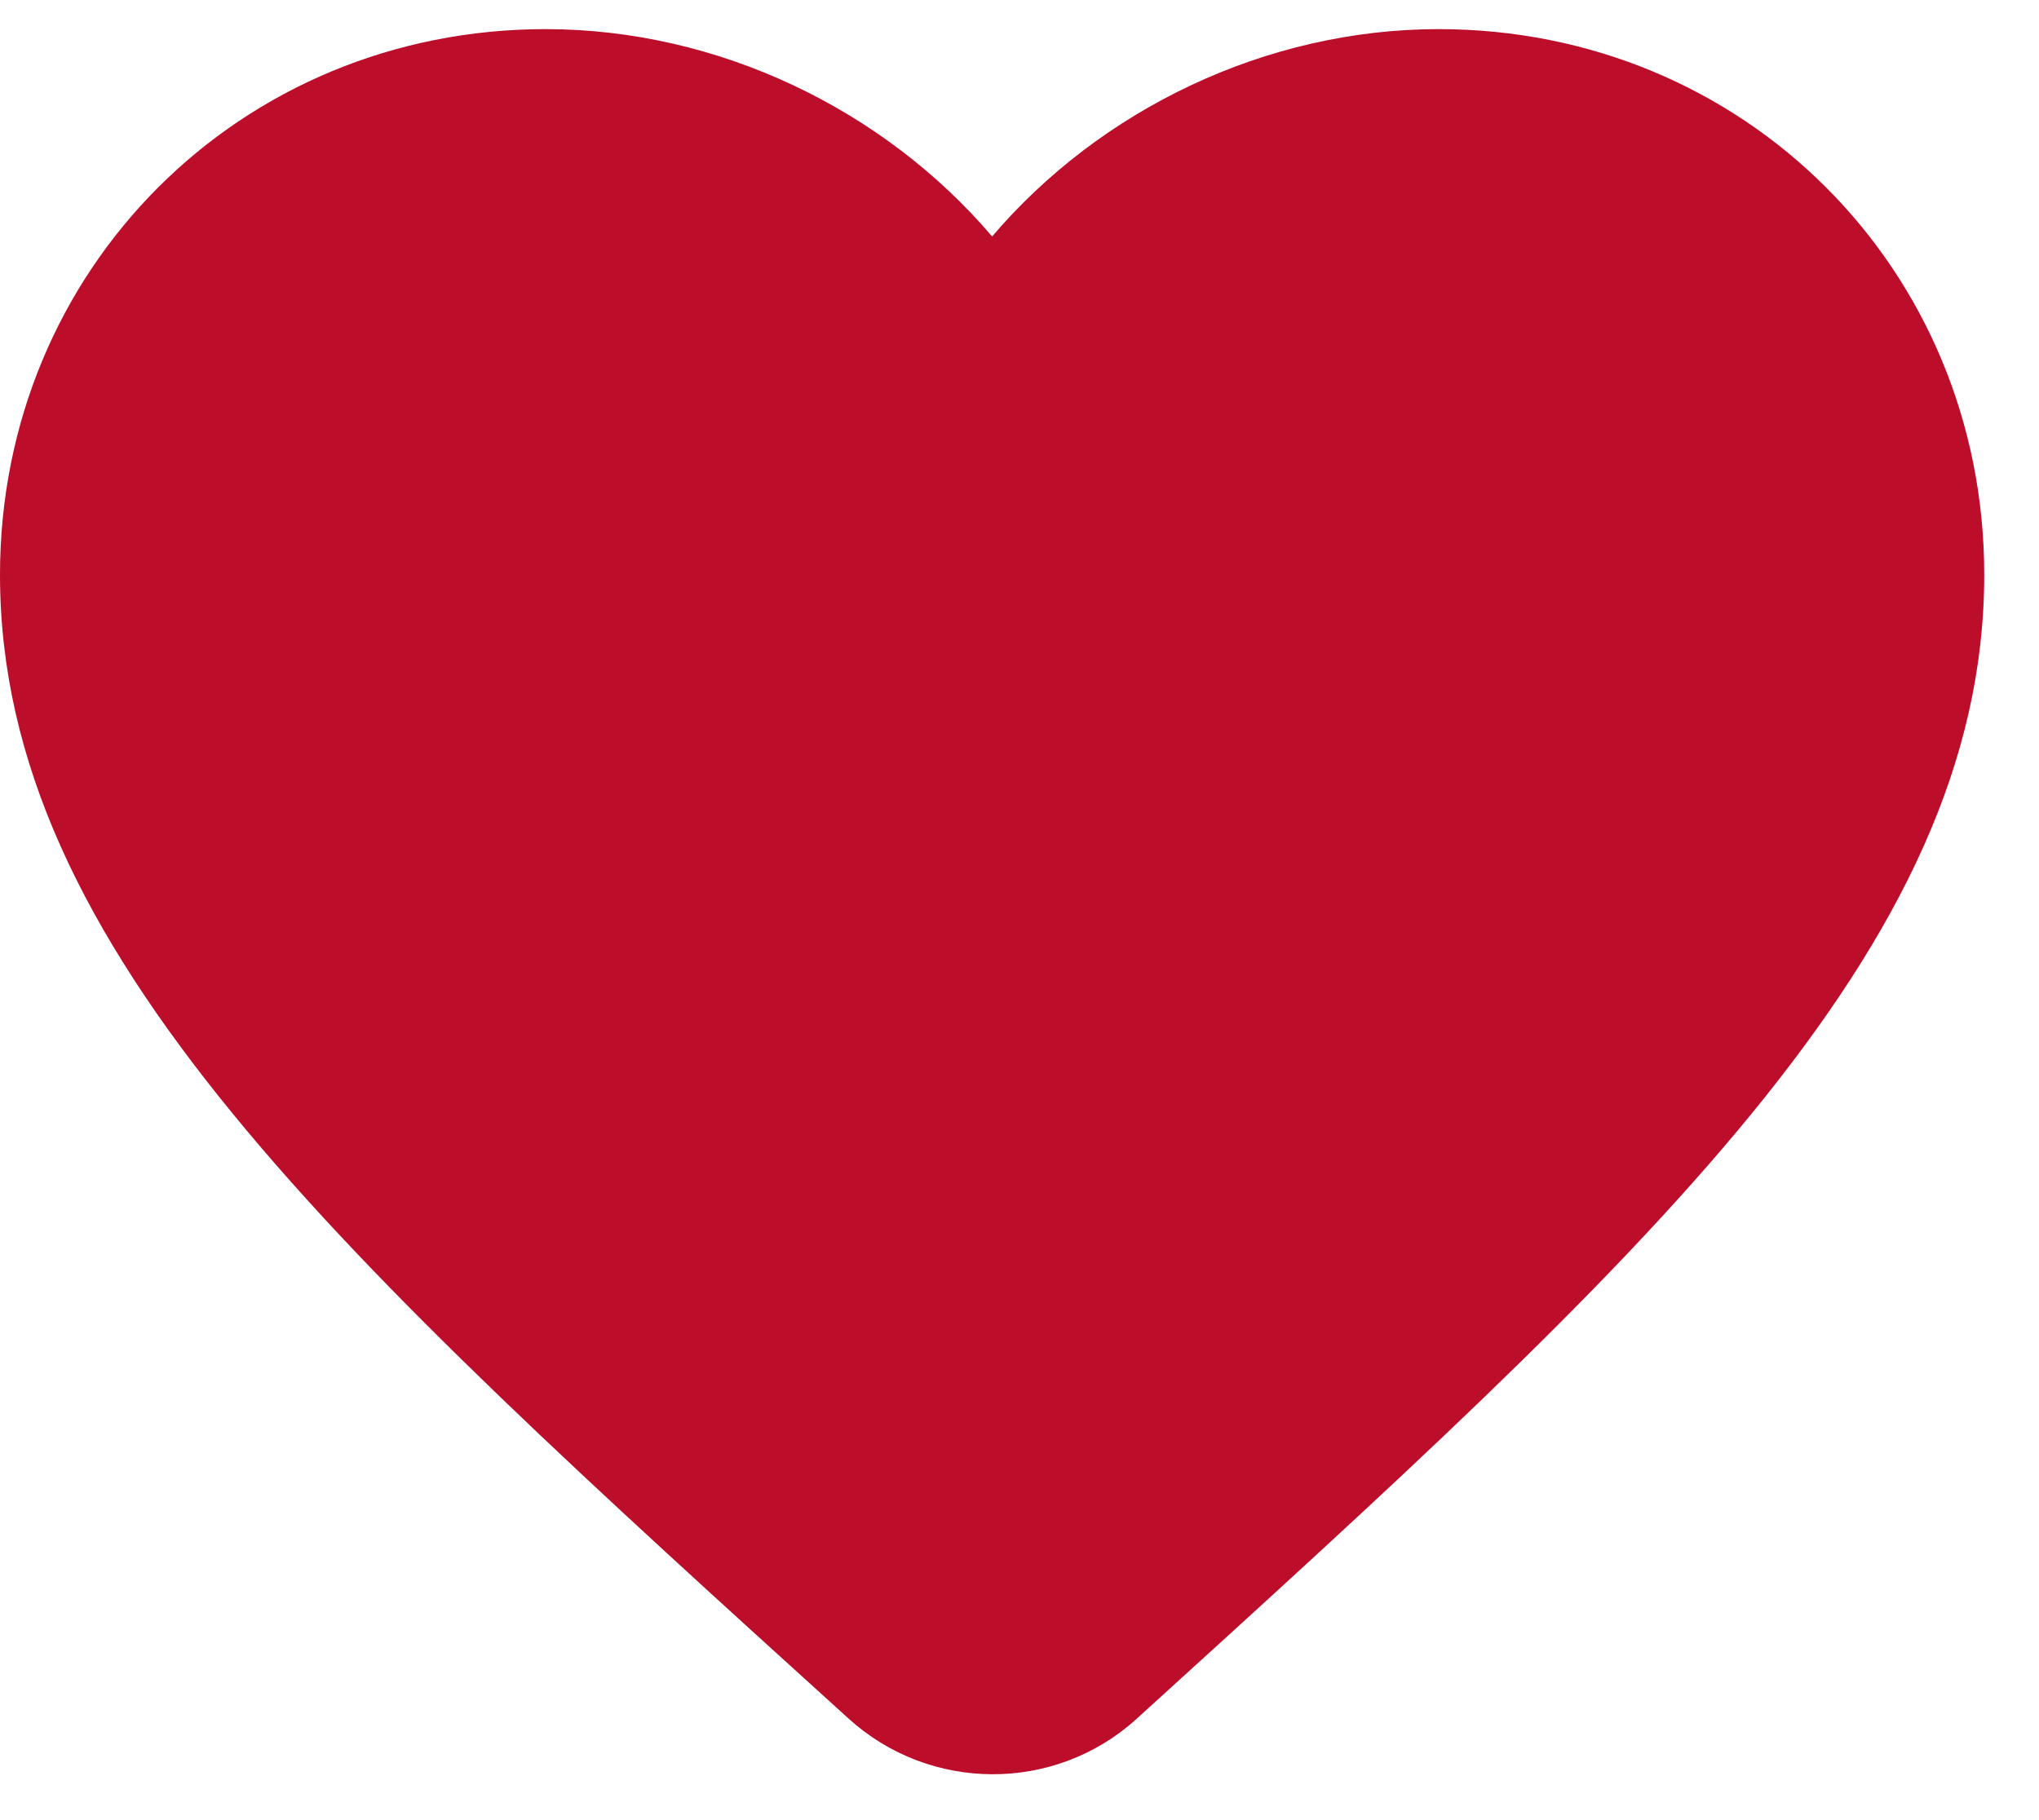 <svg width="28" height="25" viewBox="0 0 28 25" fill="none" xmlns="http://www.w3.org/2000/svg">
<path d="M15.6 23.616C14.479 24.628 12.765 24.619 11.649 23.602C4.632 17.24 0 13.043 0 7.894C0 3.697 3.297 0.4 7.493 0.4C9.864 0.4 12.139 1.504 13.624 3.248C15.109 1.504 17.384 0.4 19.755 0.4C23.951 0.4 27.248 3.697 27.248 7.894C27.248 13.043 22.616 17.24 15.6 23.616Z" fill="#BC0D2A"/>
</svg>
